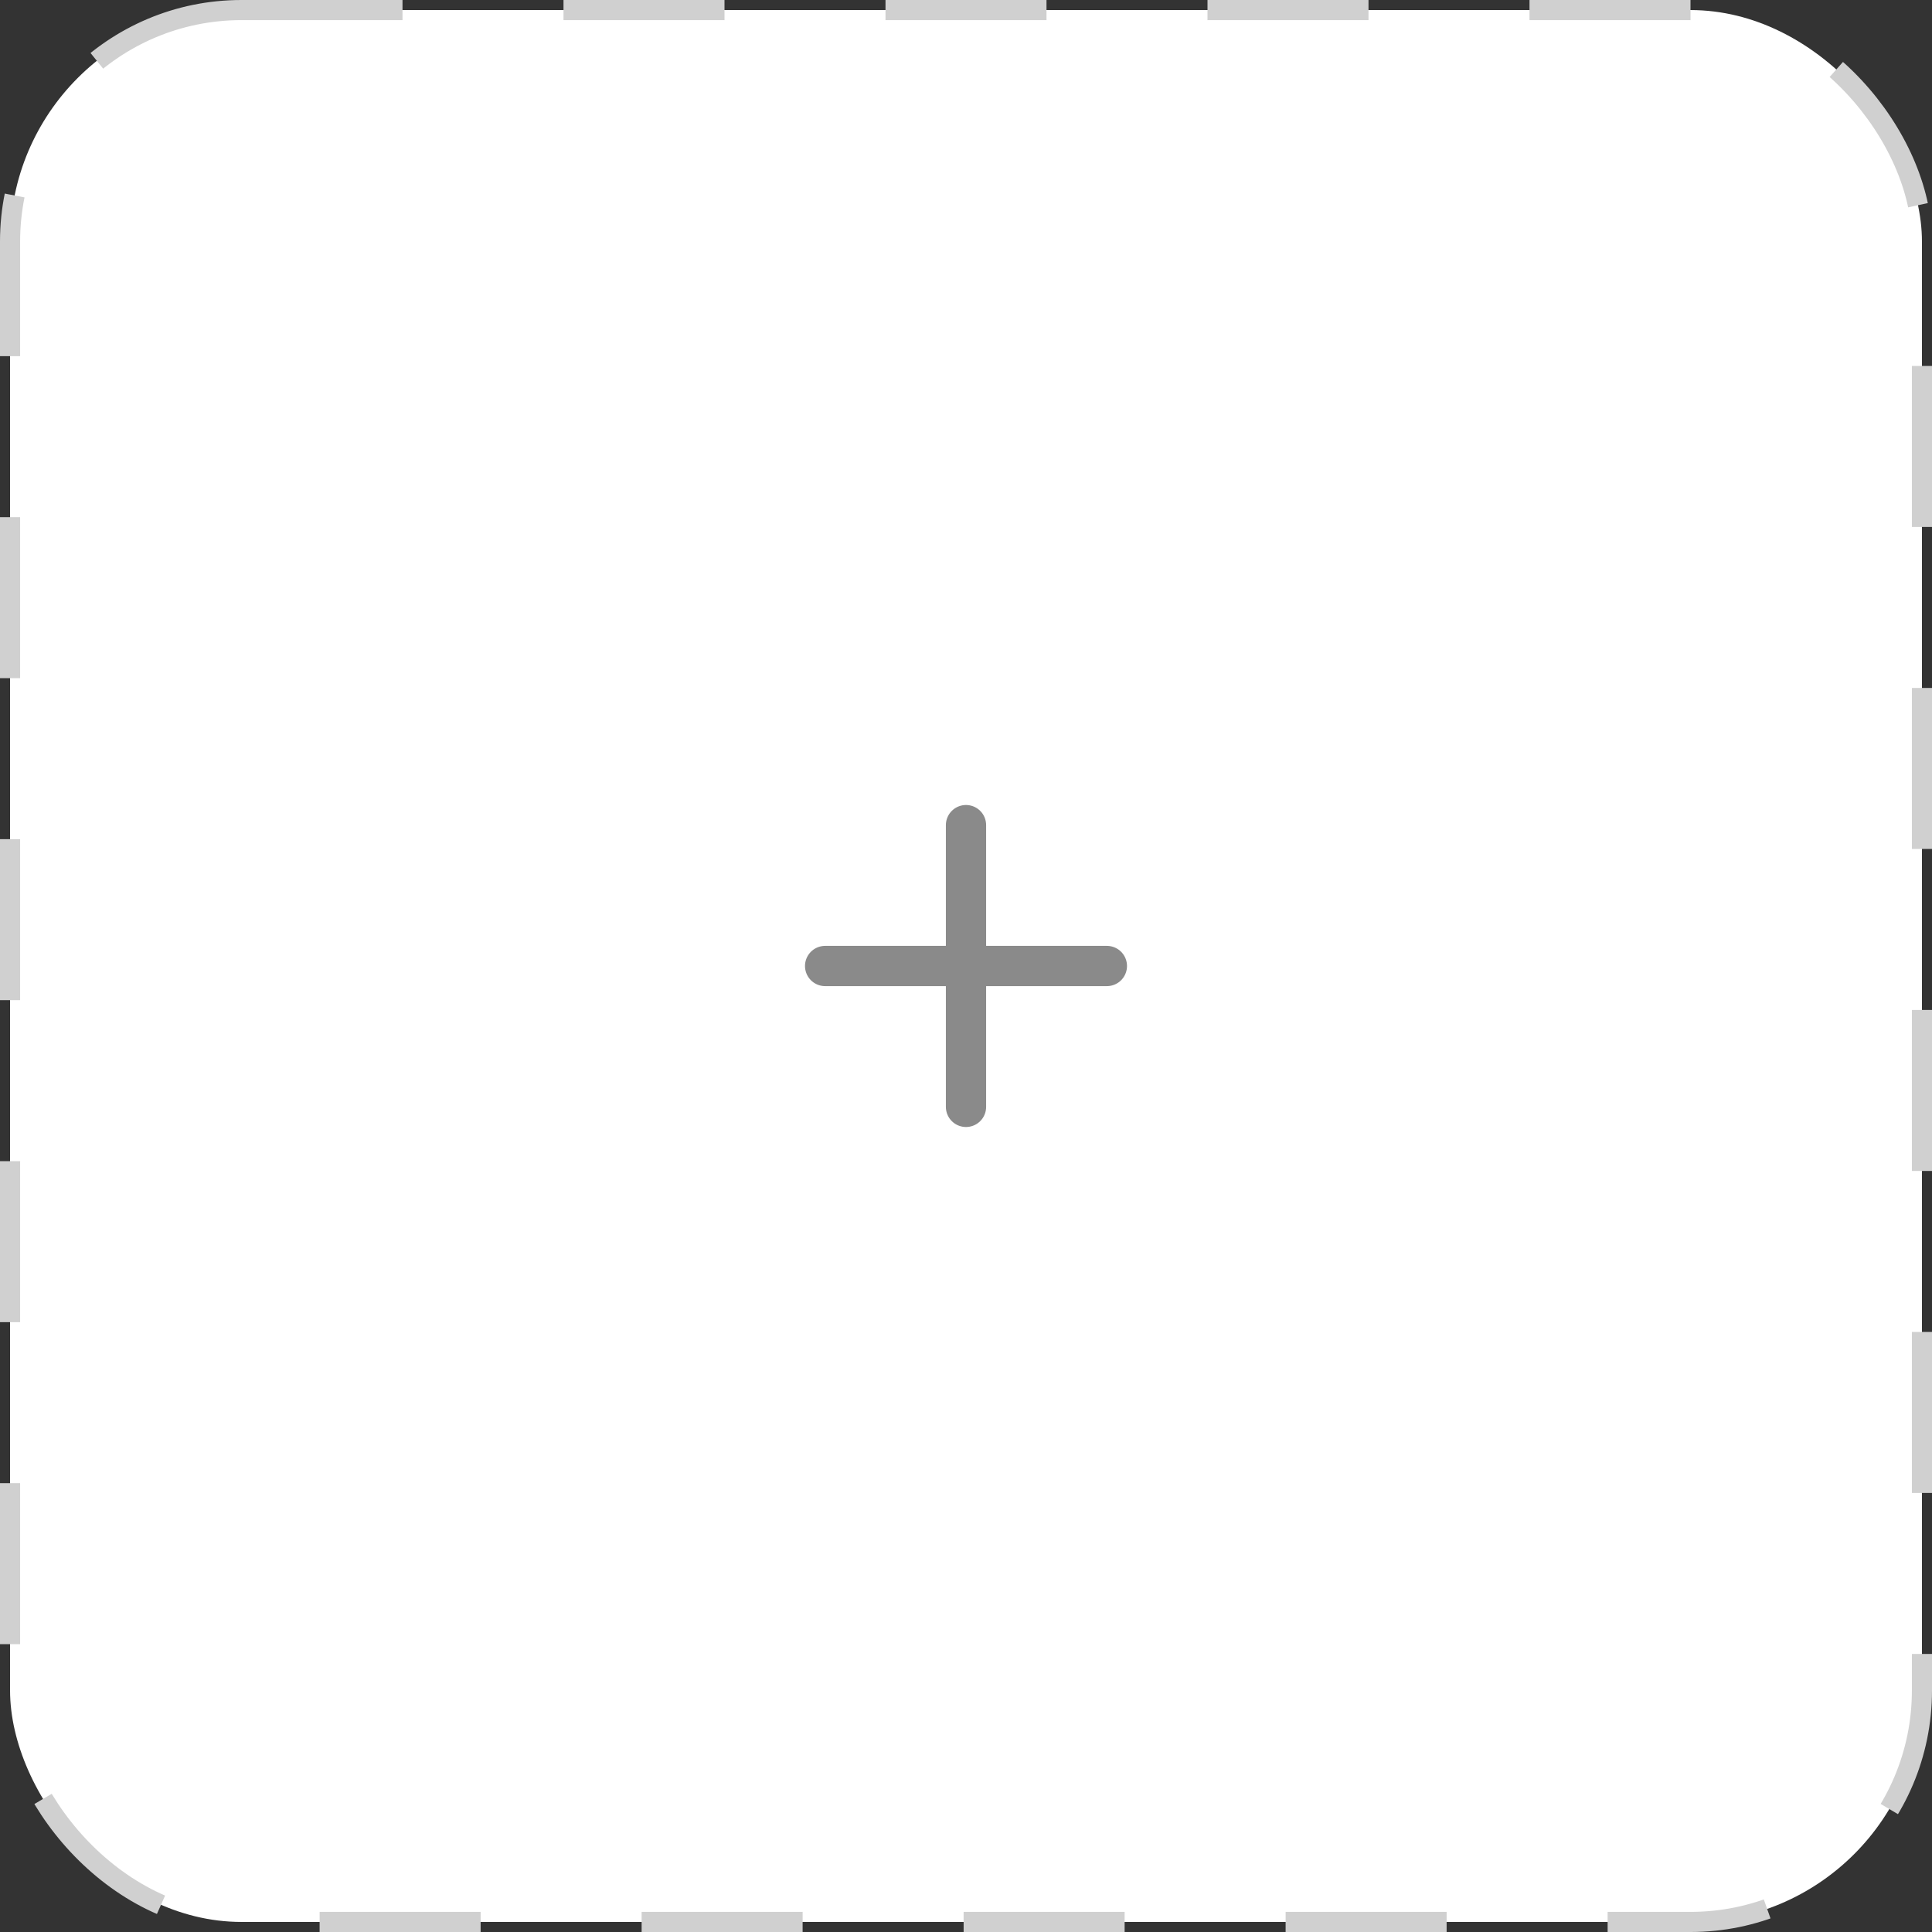 <svg width="96" height="96" viewBox="0 0 96 96" fill="none" xmlns="http://www.w3.org/2000/svg">
<rect x="0" y="0" width="96" height="96" fill="#333333" stroke="none"/>
<rect x="0.5" y="0.5" width="95" height="95" rx="11.5" fill="white" stroke="#D0D0D0" stroke-dasharray="8 8"/>
<path d="M48 41V55" stroke="#8A8A8A" stroke-width="2" stroke-linecap="round" stroke-linejoin="round"/>
<path d="M41 48H55" stroke="#8A8A8A" stroke-width="2" stroke-linecap="round" stroke-linejoin="round"/>
</svg>
